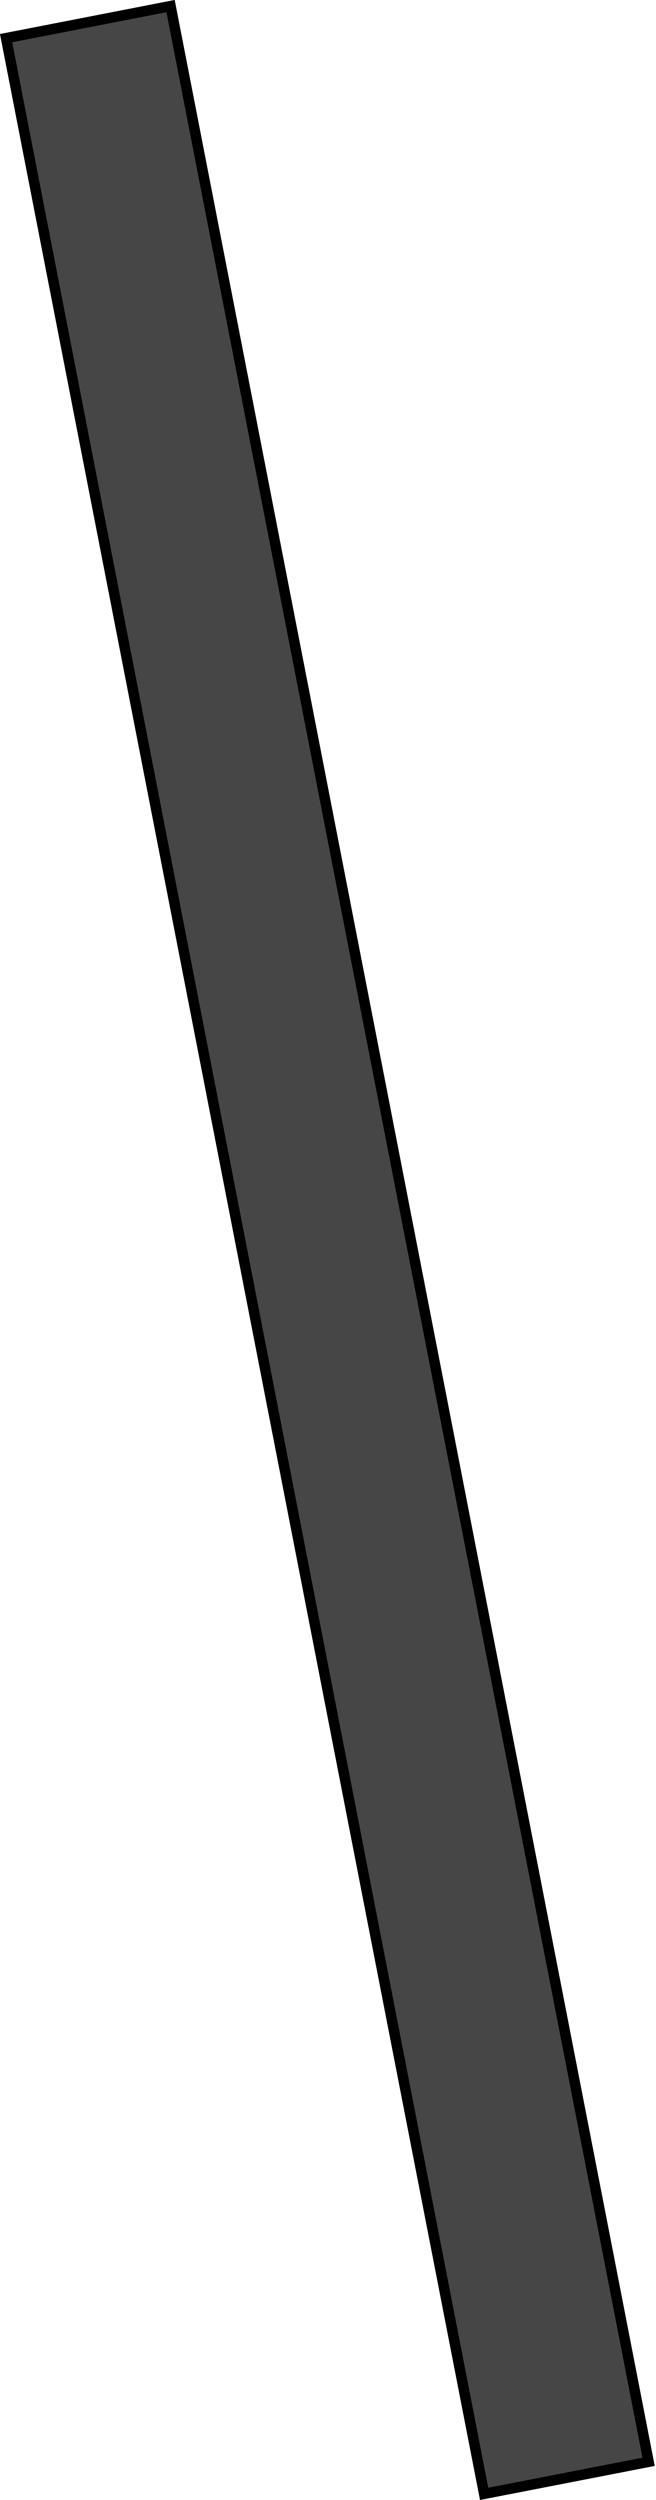 <svg width="63" height="240" viewBox="0 0 63 240" fill="none" xmlns="http://www.w3.org/2000/svg">
<g filter="url(#filter0_f_35_138)">
<path d="M16.775 0L62.876 236.733L46.1 240L0 3.267L16.775 0Z" fill="#464646"/>
<path d="M16.38 0.586L62.289 236.338L46.496 239.414L0.586 3.662L16.38 0.586Z" stroke="black"/>
</g>
<defs>
<filter id="filter0_f_35_138" x="-40.004" y="-40.004" width="142.884" height="320.009" filterUnits="userSpaceOnUse" color-interpolation-filters="sRGB">
<feFlood flood-opacity="0" result="BackgroundImageFix"/>
<feBlend mode="normal" in="SourceGraphic" in2="BackgroundImageFix" result="shape"/>
<feGaussianBlur stdDeviation="20" result="effect1_foregroundBlur_35_138"/>
</filter>
</defs>
</svg>
